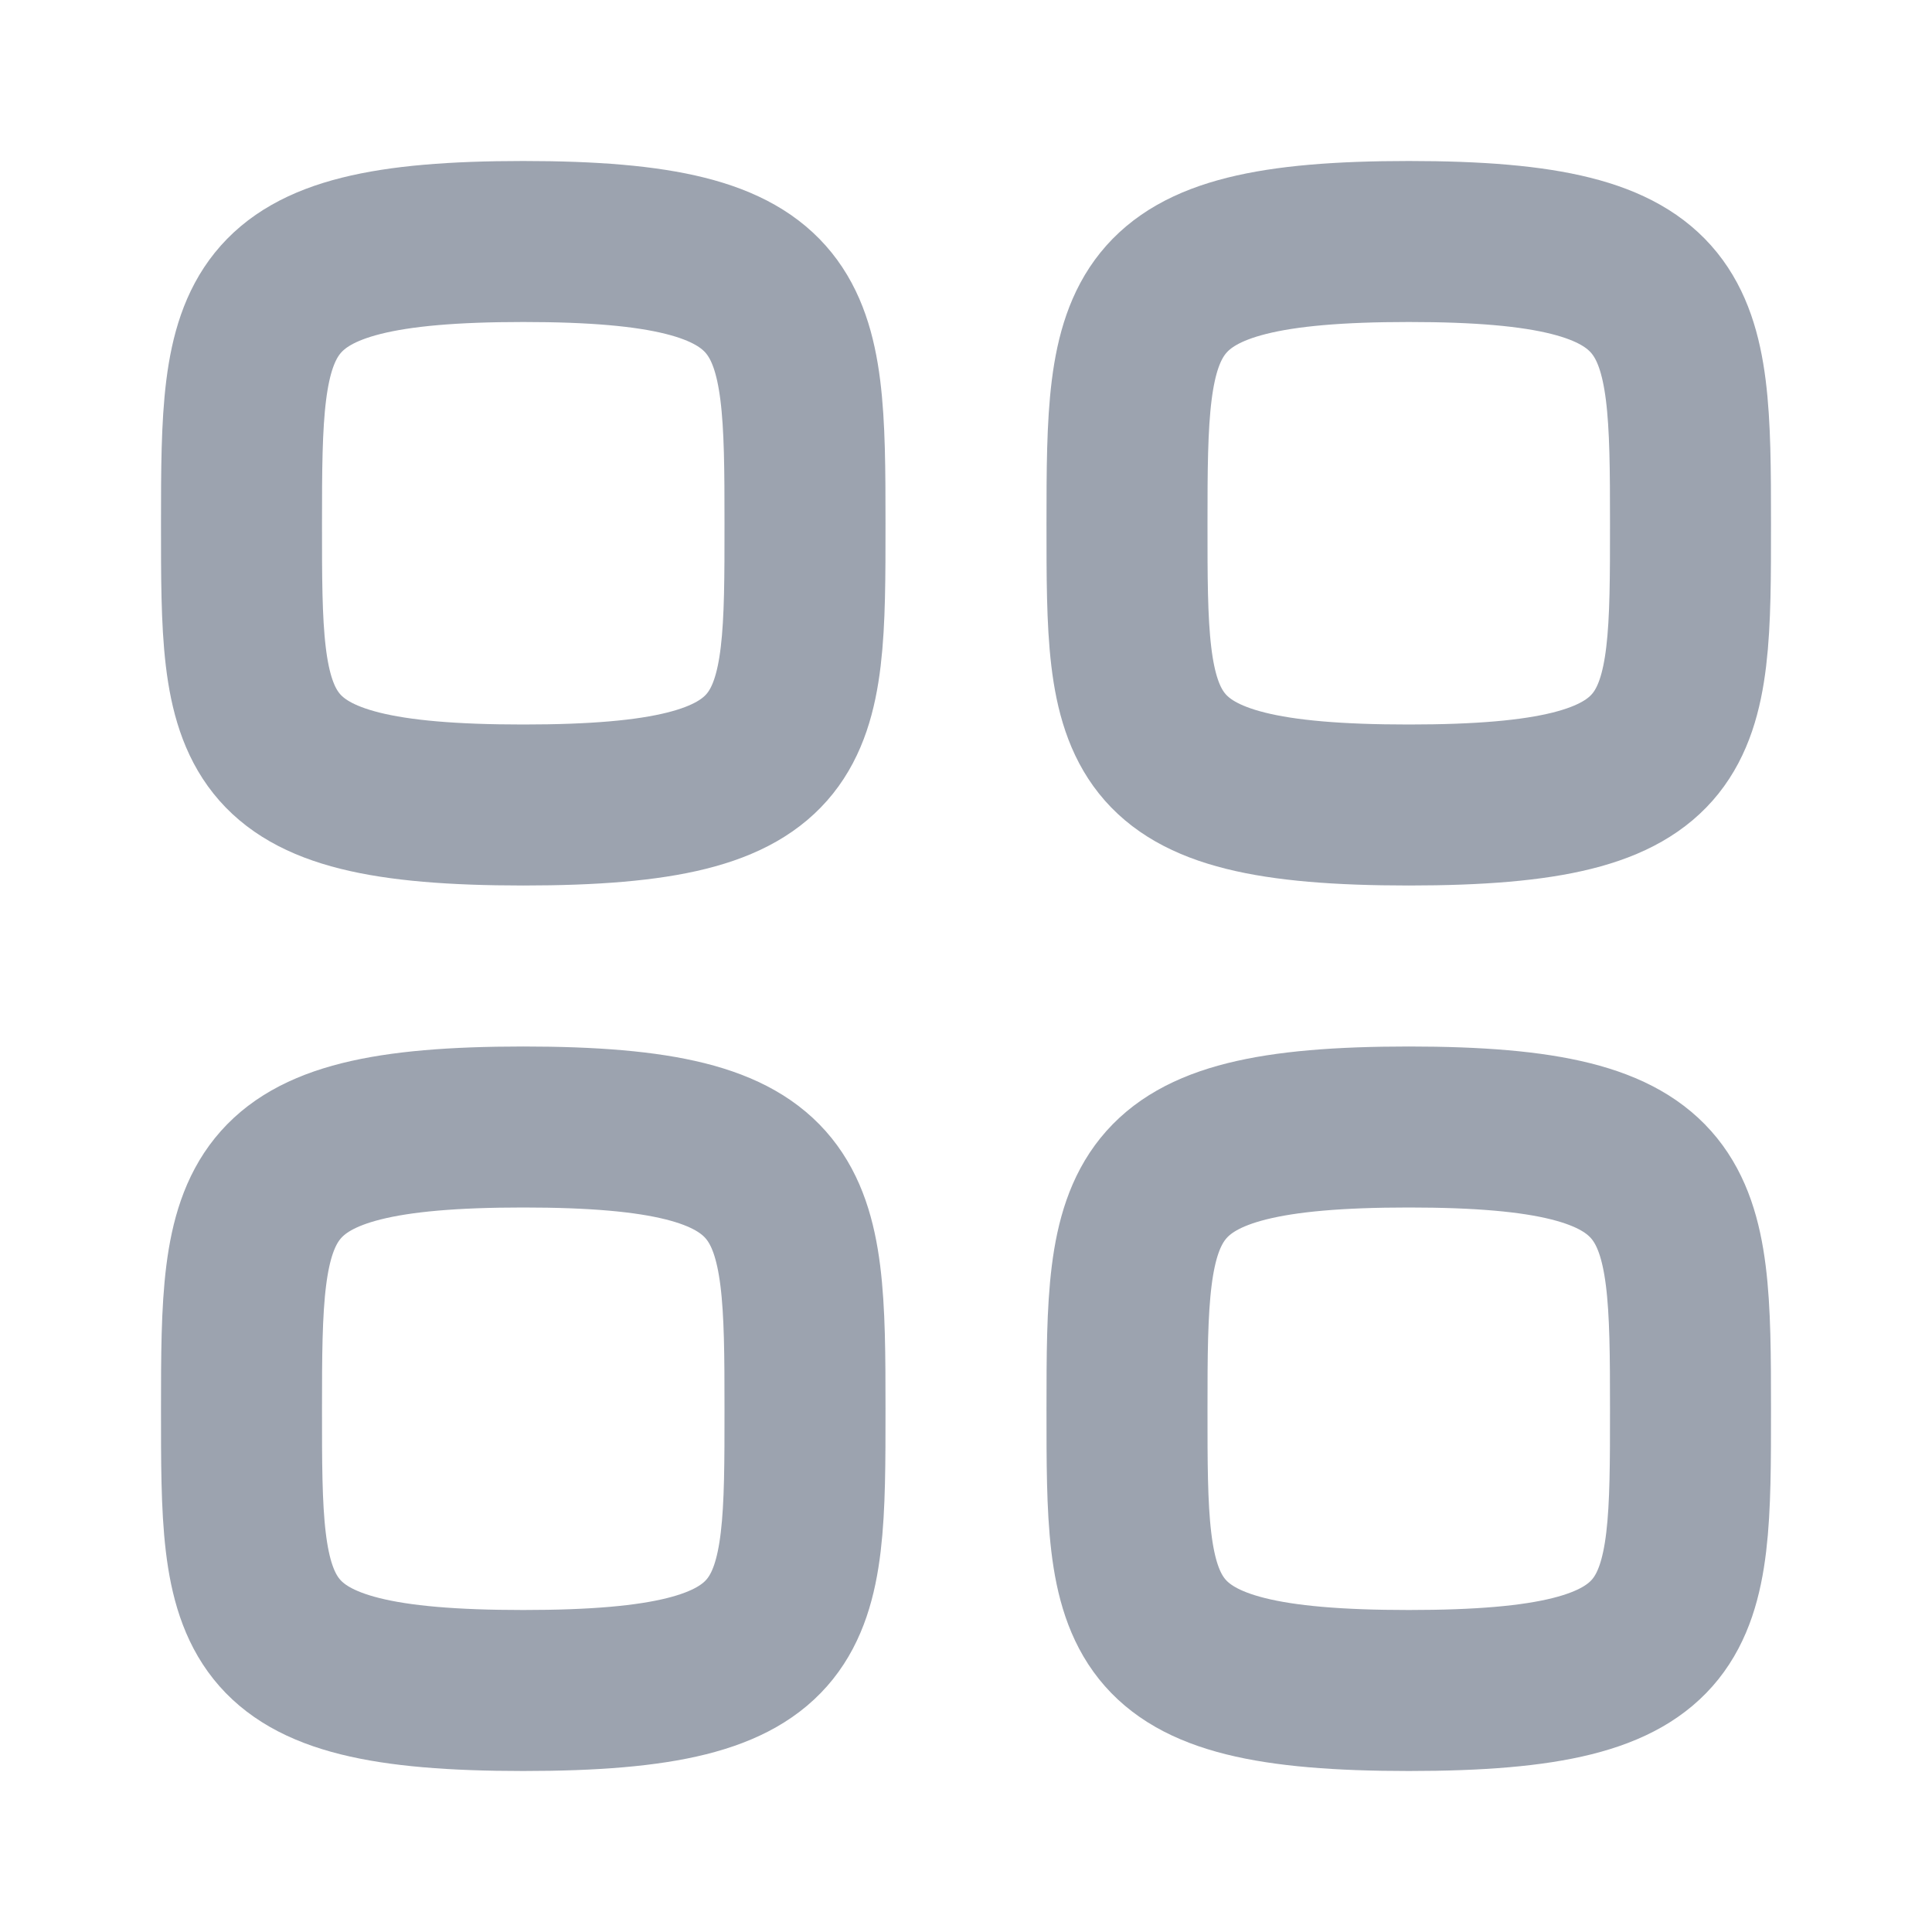<svg width="18" height="18" viewBox="0 0 18 18" fill="none" xmlns="http://www.w3.org/2000/svg">
<path fill-rule="evenodd" clip-rule="evenodd" d="M2.25 4.875C2.25 2.906 2.271 2.25 4.875 2.25C7.479 2.25 7.5 2.906 7.5 4.875C7.5 6.844 7.508 7.5 4.875 7.5C2.242 7.5 2.25 6.844 2.25 4.875Z" stroke="#9CA3AF" stroke-width="1.5" stroke-linecap="round" stroke-linejoin="round"/>
<path fill-rule="evenodd" clip-rule="evenodd" d="M10.5 4.875C10.5 2.906 10.521 2.25 13.125 2.25C15.729 2.25 15.75 2.906 15.75 4.875C15.75 6.844 15.758 7.5 13.125 7.5C10.492 7.5 10.5 6.844 10.5 4.875Z" stroke="#9CA3AF" stroke-width="1.5" stroke-linecap="round" stroke-linejoin="round"/>
<path fill-rule="evenodd" clip-rule="evenodd" d="M2.25 13.125C2.25 11.156 2.271 10.5 4.875 10.5C7.479 10.5 7.5 11.156 7.5 13.125C7.5 15.094 7.508 15.75 4.875 15.75C2.242 15.75 2.25 15.094 2.25 13.125Z" stroke="#9CA3AF" stroke-width="1.5" stroke-linecap="round" stroke-linejoin="round"/>
<path fill-rule="evenodd" clip-rule="evenodd" d="M10.5 13.125C10.5 11.156 10.521 10.5 13.125 10.5C15.729 10.5 15.75 11.156 15.75 13.125C15.75 15.094 15.758 15.75 13.125 15.75C10.492 15.75 10.5 15.094 10.5 13.125Z" stroke="#9CA3AF" stroke-width="1.5" stroke-linecap="round" stroke-linejoin="round"/>
</svg>
